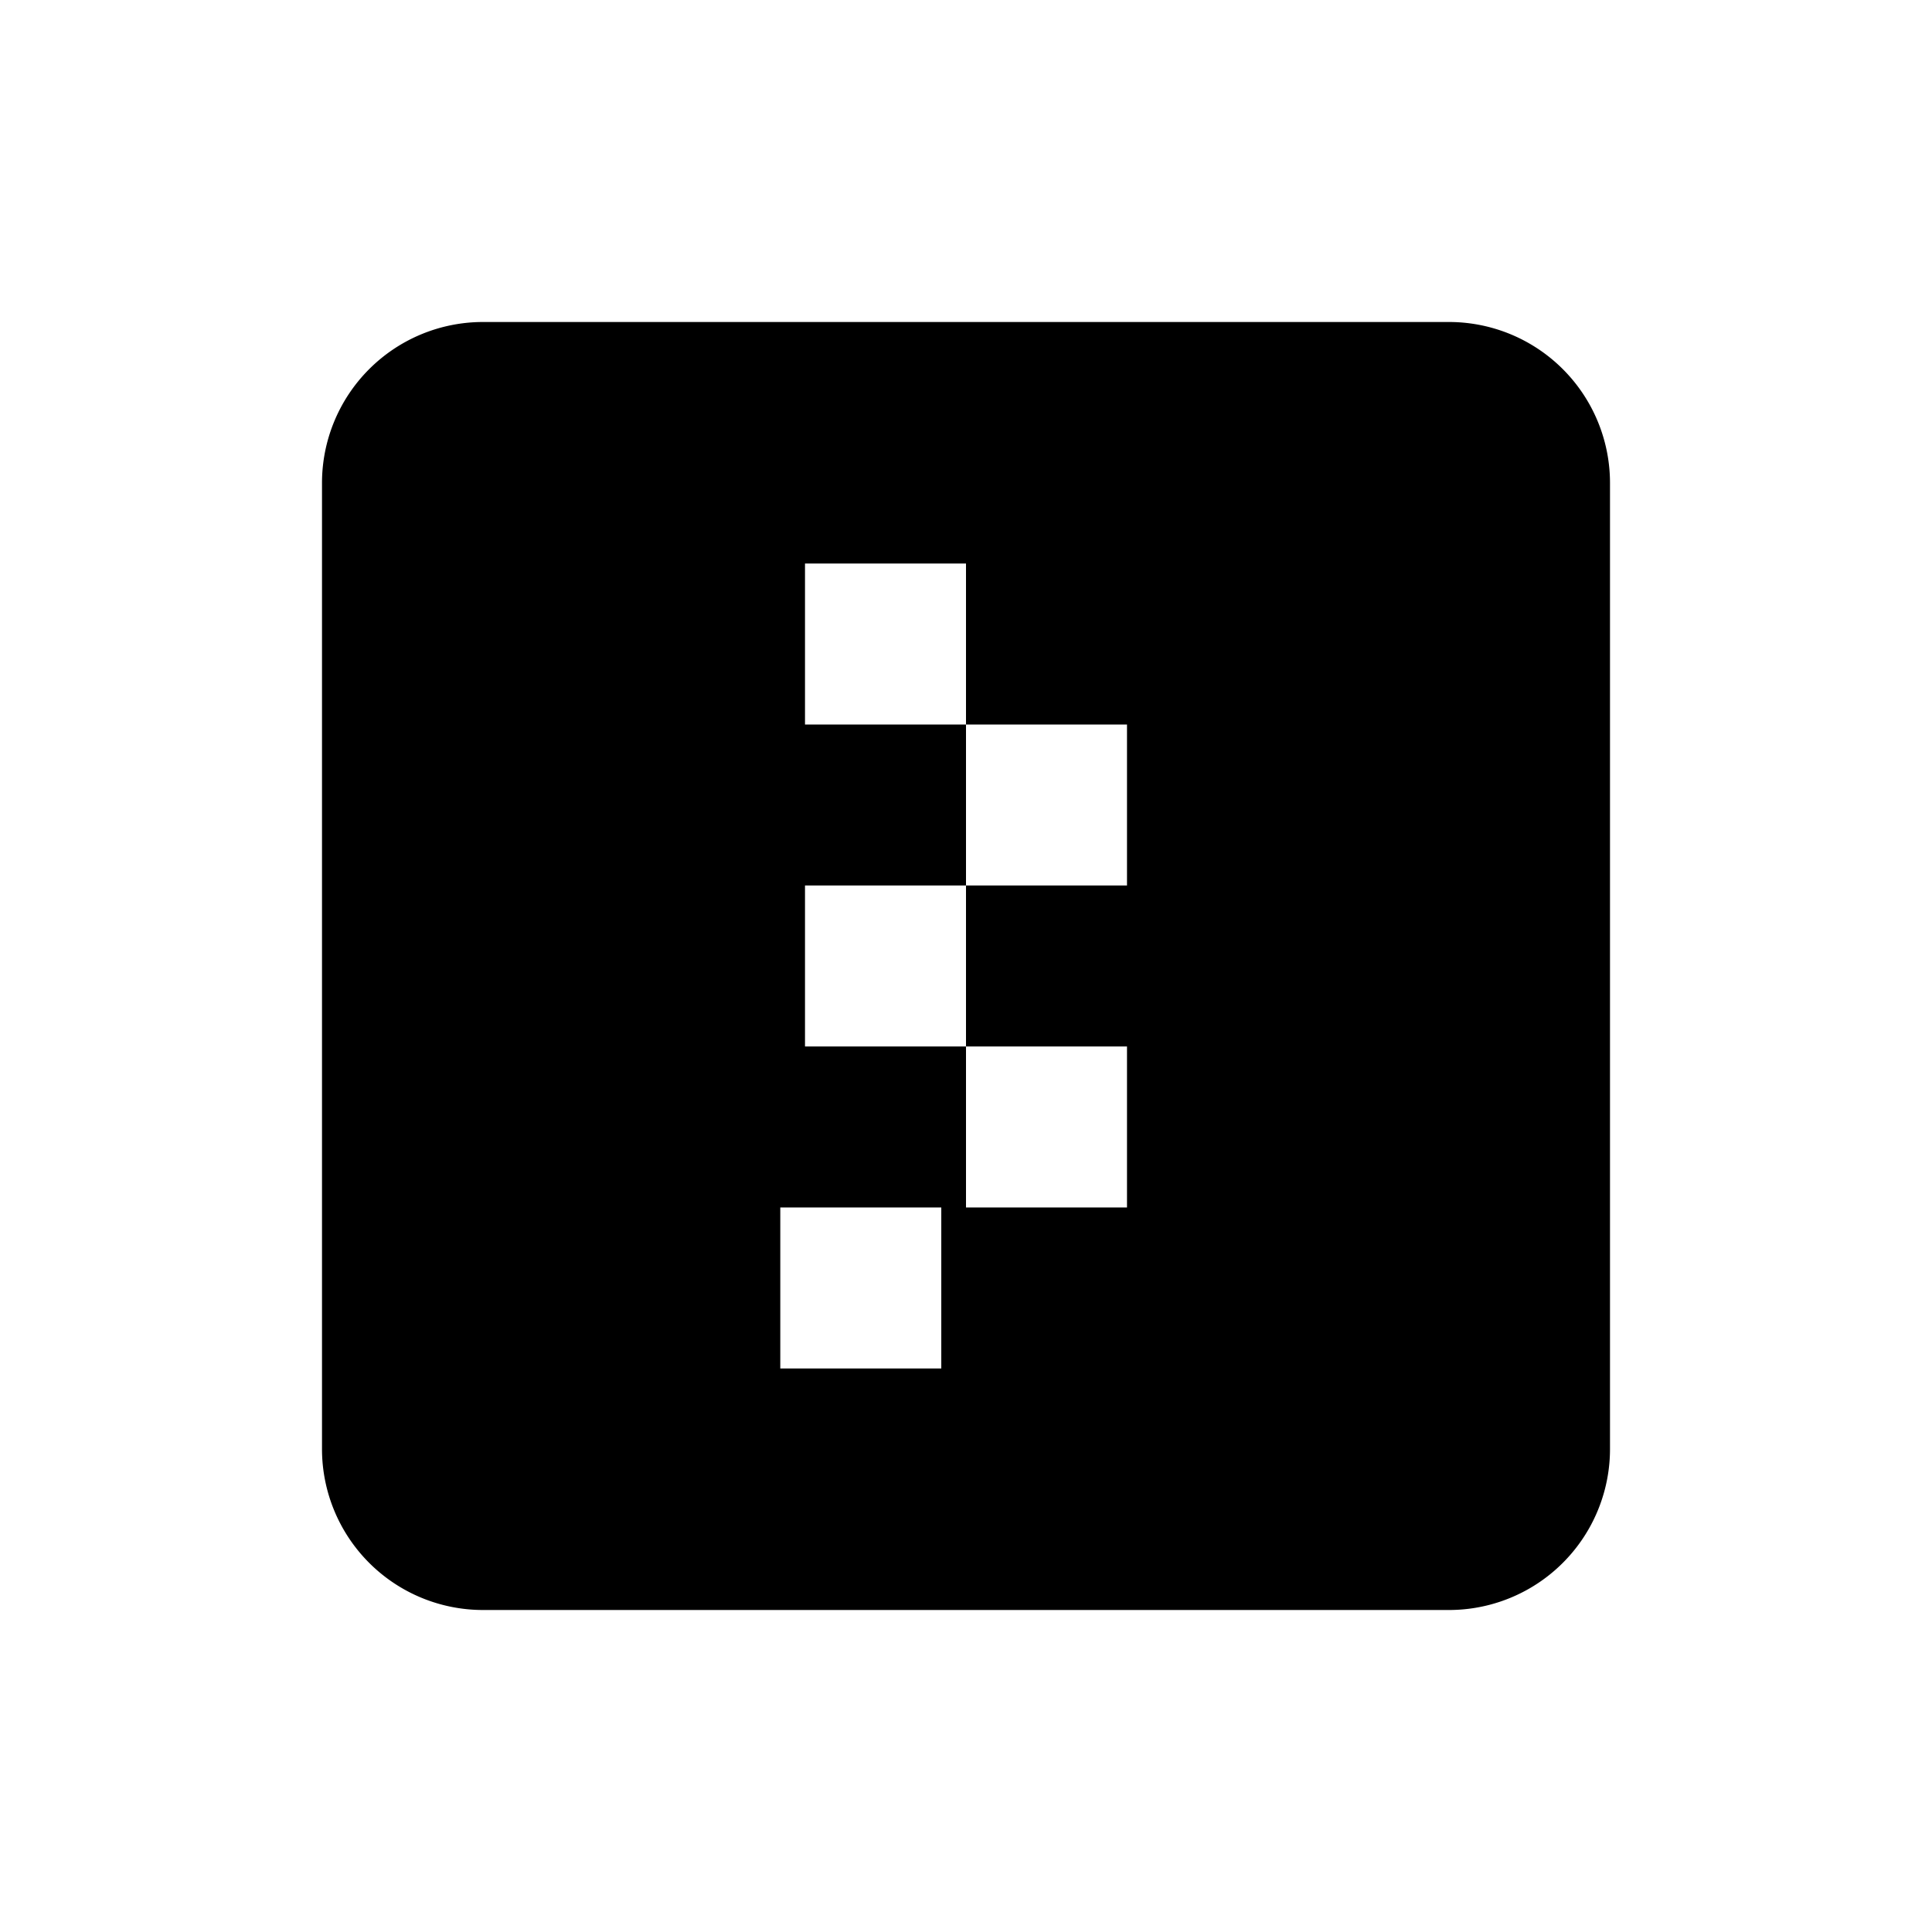 <svg width="24" height="24" viewBox="0 0 24 24"><path d="M6 4h12a2 2 0 0 1 2 2v12a2 2 0 0 1-2 2H6a2 2 0 0 1-2-2V6a2 2 0 0 1 2-2zm4 3v2h2V7h-2zm2 2v2h2V9h-2zm-2 2v2h2v-2h-2zm2 2v2h2v-2h-2zm-2.307 2v2h2v-2h-2z" fill="currentColor" fill-rule="evenodd"/></svg>